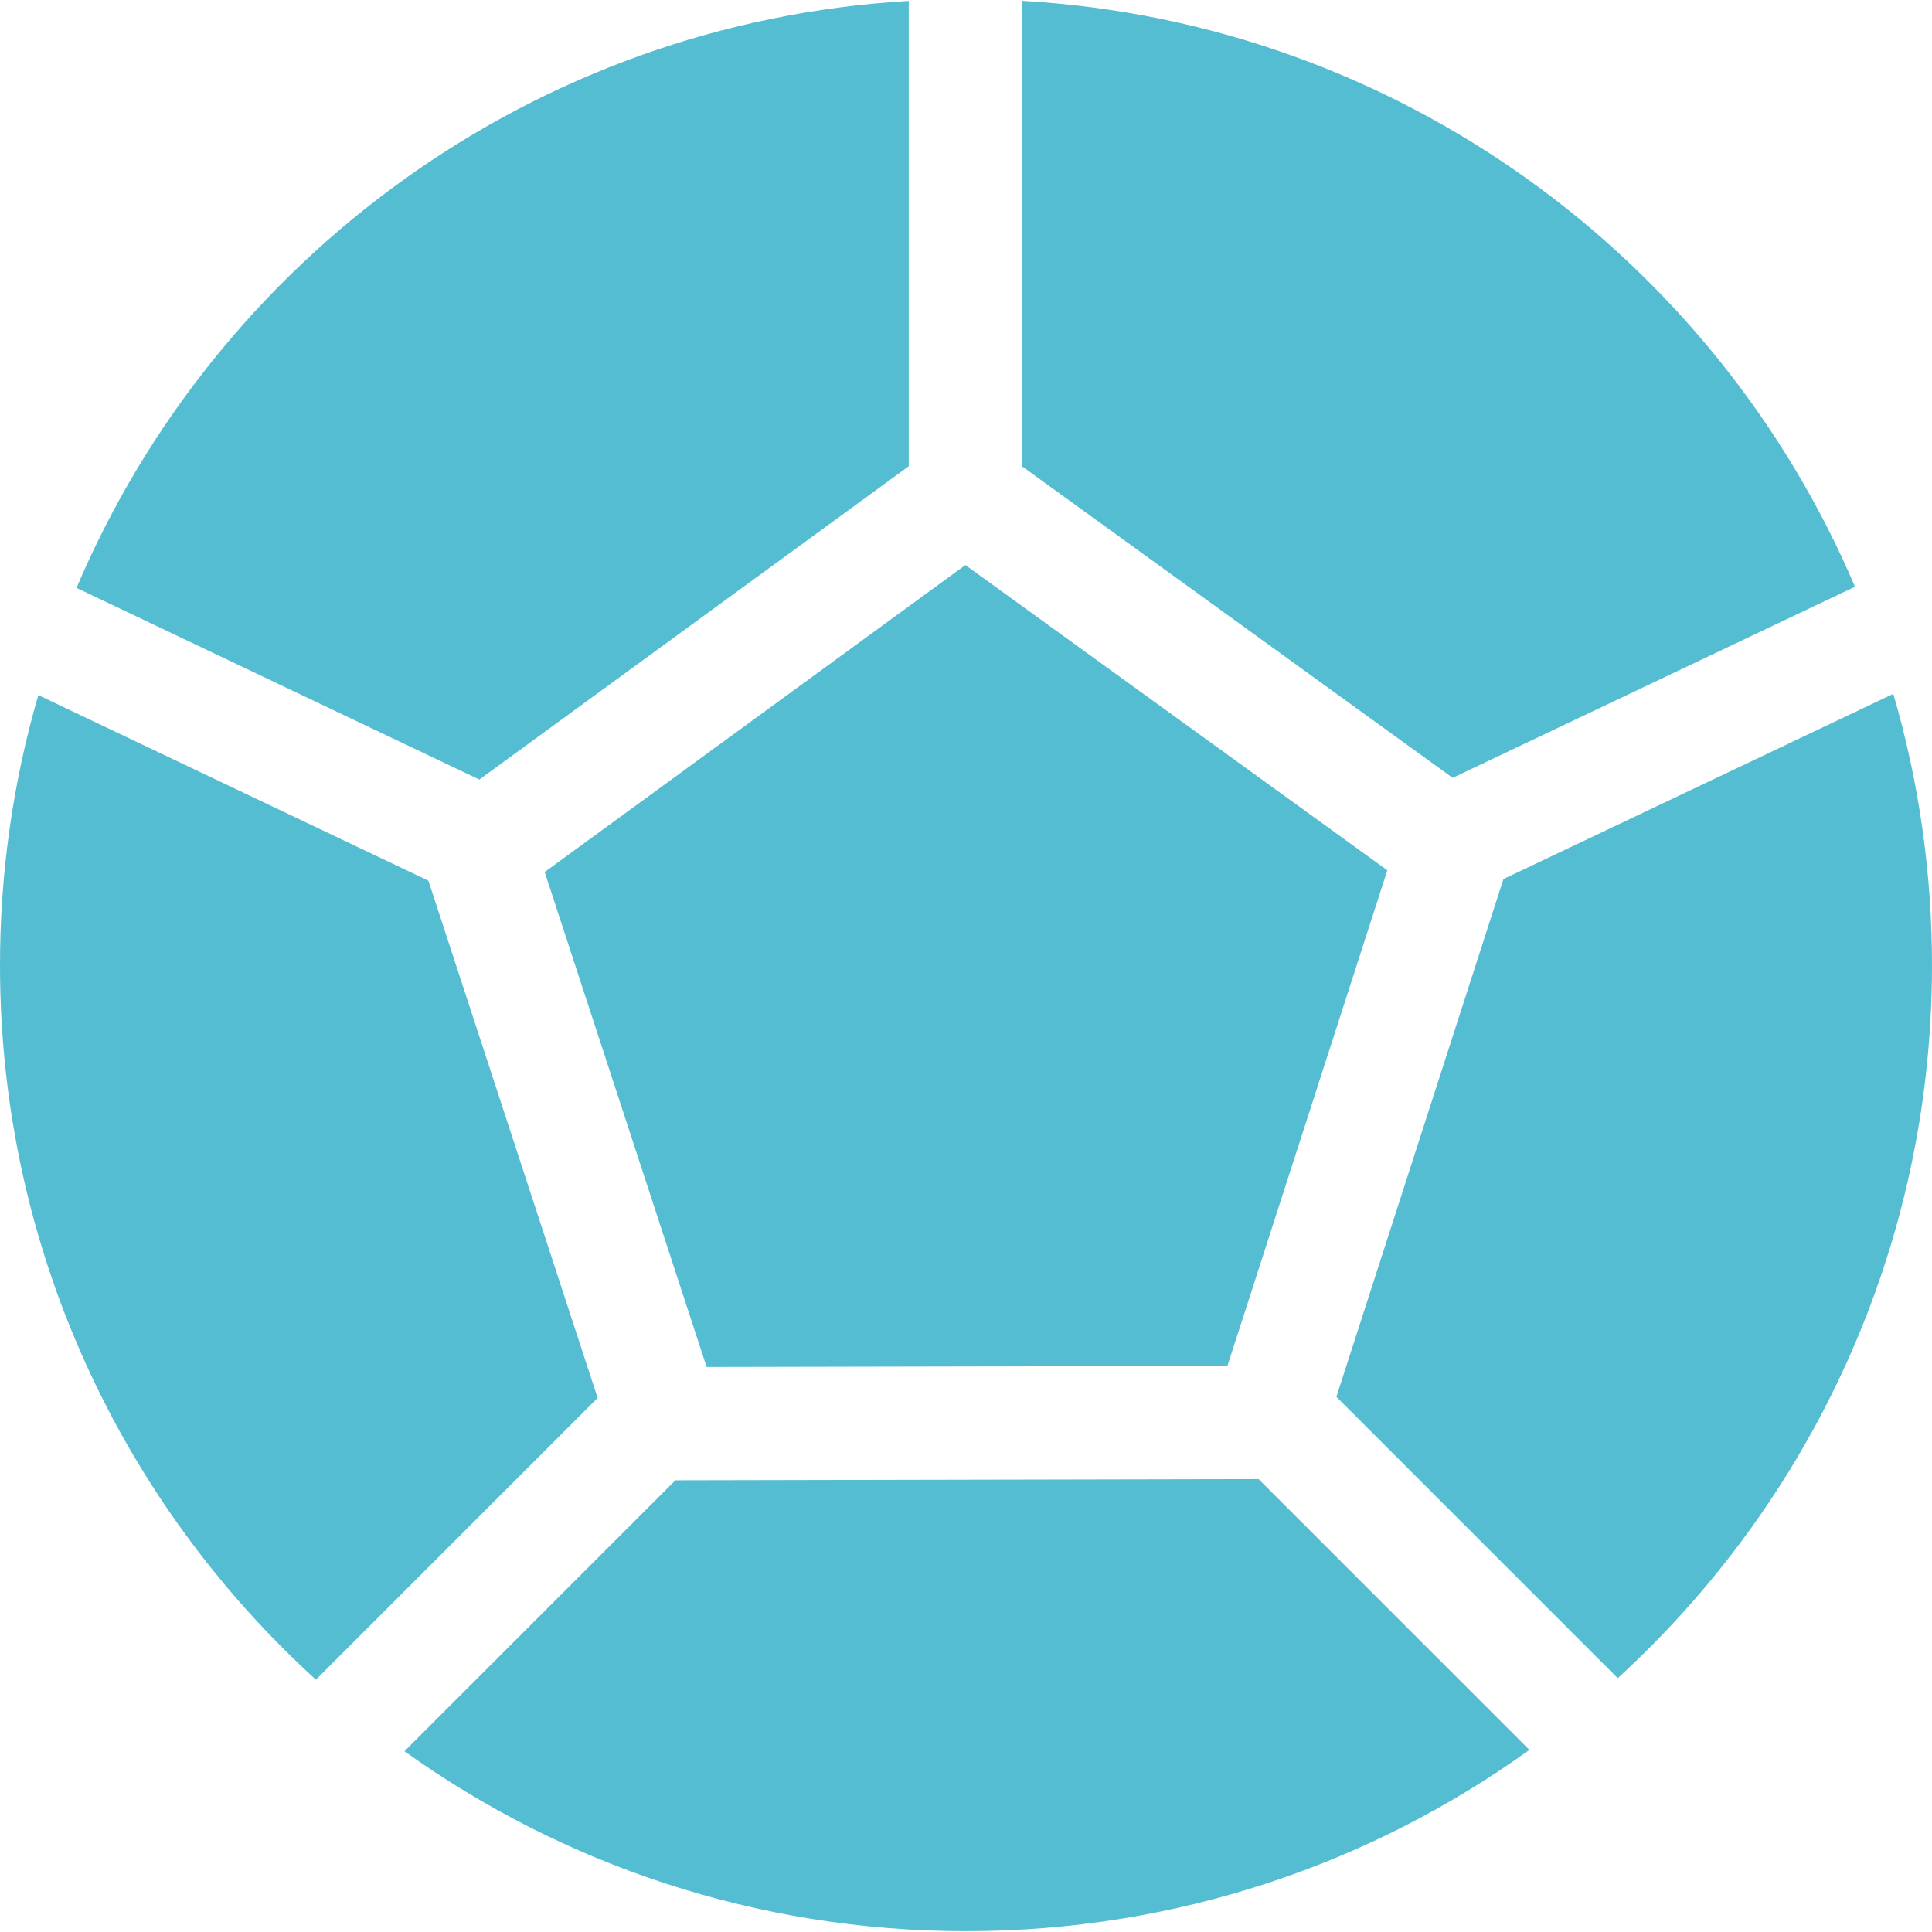 <?xml version="1.0"?>
<svg xmlns="http://www.w3.org/2000/svg" xmlns:xlink="http://www.w3.org/1999/xlink" xmlns:svgjs="http://svgjs.com/svgjs" version="1.1" width="512" height="512" x="0" y="0" viewBox="0 0 512.007 512.007" style="enable-background:new 0 0 512 512" xml:space="preserve" class=""><g><g xmlns="http://www.w3.org/2000/svg"><path d="m127.033 206.594 113.8-83.038v-123.313c-99.39 5.812-183.499 68.293-220.562 155.56z" fill="#54bdd2" data-original="#000000" style="" class=""/><path d="m255.839 149.745-111.492 81.354 42.918 131.174 138.018-.283 42.38-131.349z" fill="#54bdd2" data-original="#000000" style="" class=""/><path d="m270.834 123.566 114.145 82.574 106.621-50.646c-37.172-87.205-121.346-149.591-220.766-155.274z" fill="#54bdd2" data-original="#000000" style="" class=""/><path d="m83.718 445.136 74.664-74.664-44.851-137.079-103.374-49.18c-6.65 22.879-10.209 47.071-10.158 72.102.155 74.845 32.416 142.117 83.719 188.821z" fill="#54bdd2" data-original="#000000" style="" class=""/><path d="m398.438 232.959-44.273 137.215 74.558 74.558c51.048-46.687 83.13-113.786 83.283-188.418.052-25.151-3.543-49.454-10.255-72.43z" fill="#54bdd2" data-original="#000000" style="" class=""/><path d="m333.539 391.973-154.55.317-71.807 71.807c41.947 30.02 93.327 47.69 148.822 47.688 55.71.002 107.27-17.809 149.307-48.041z" fill="#54bdd2" data-original="#000000" style="" class=""/></g></g></svg>
